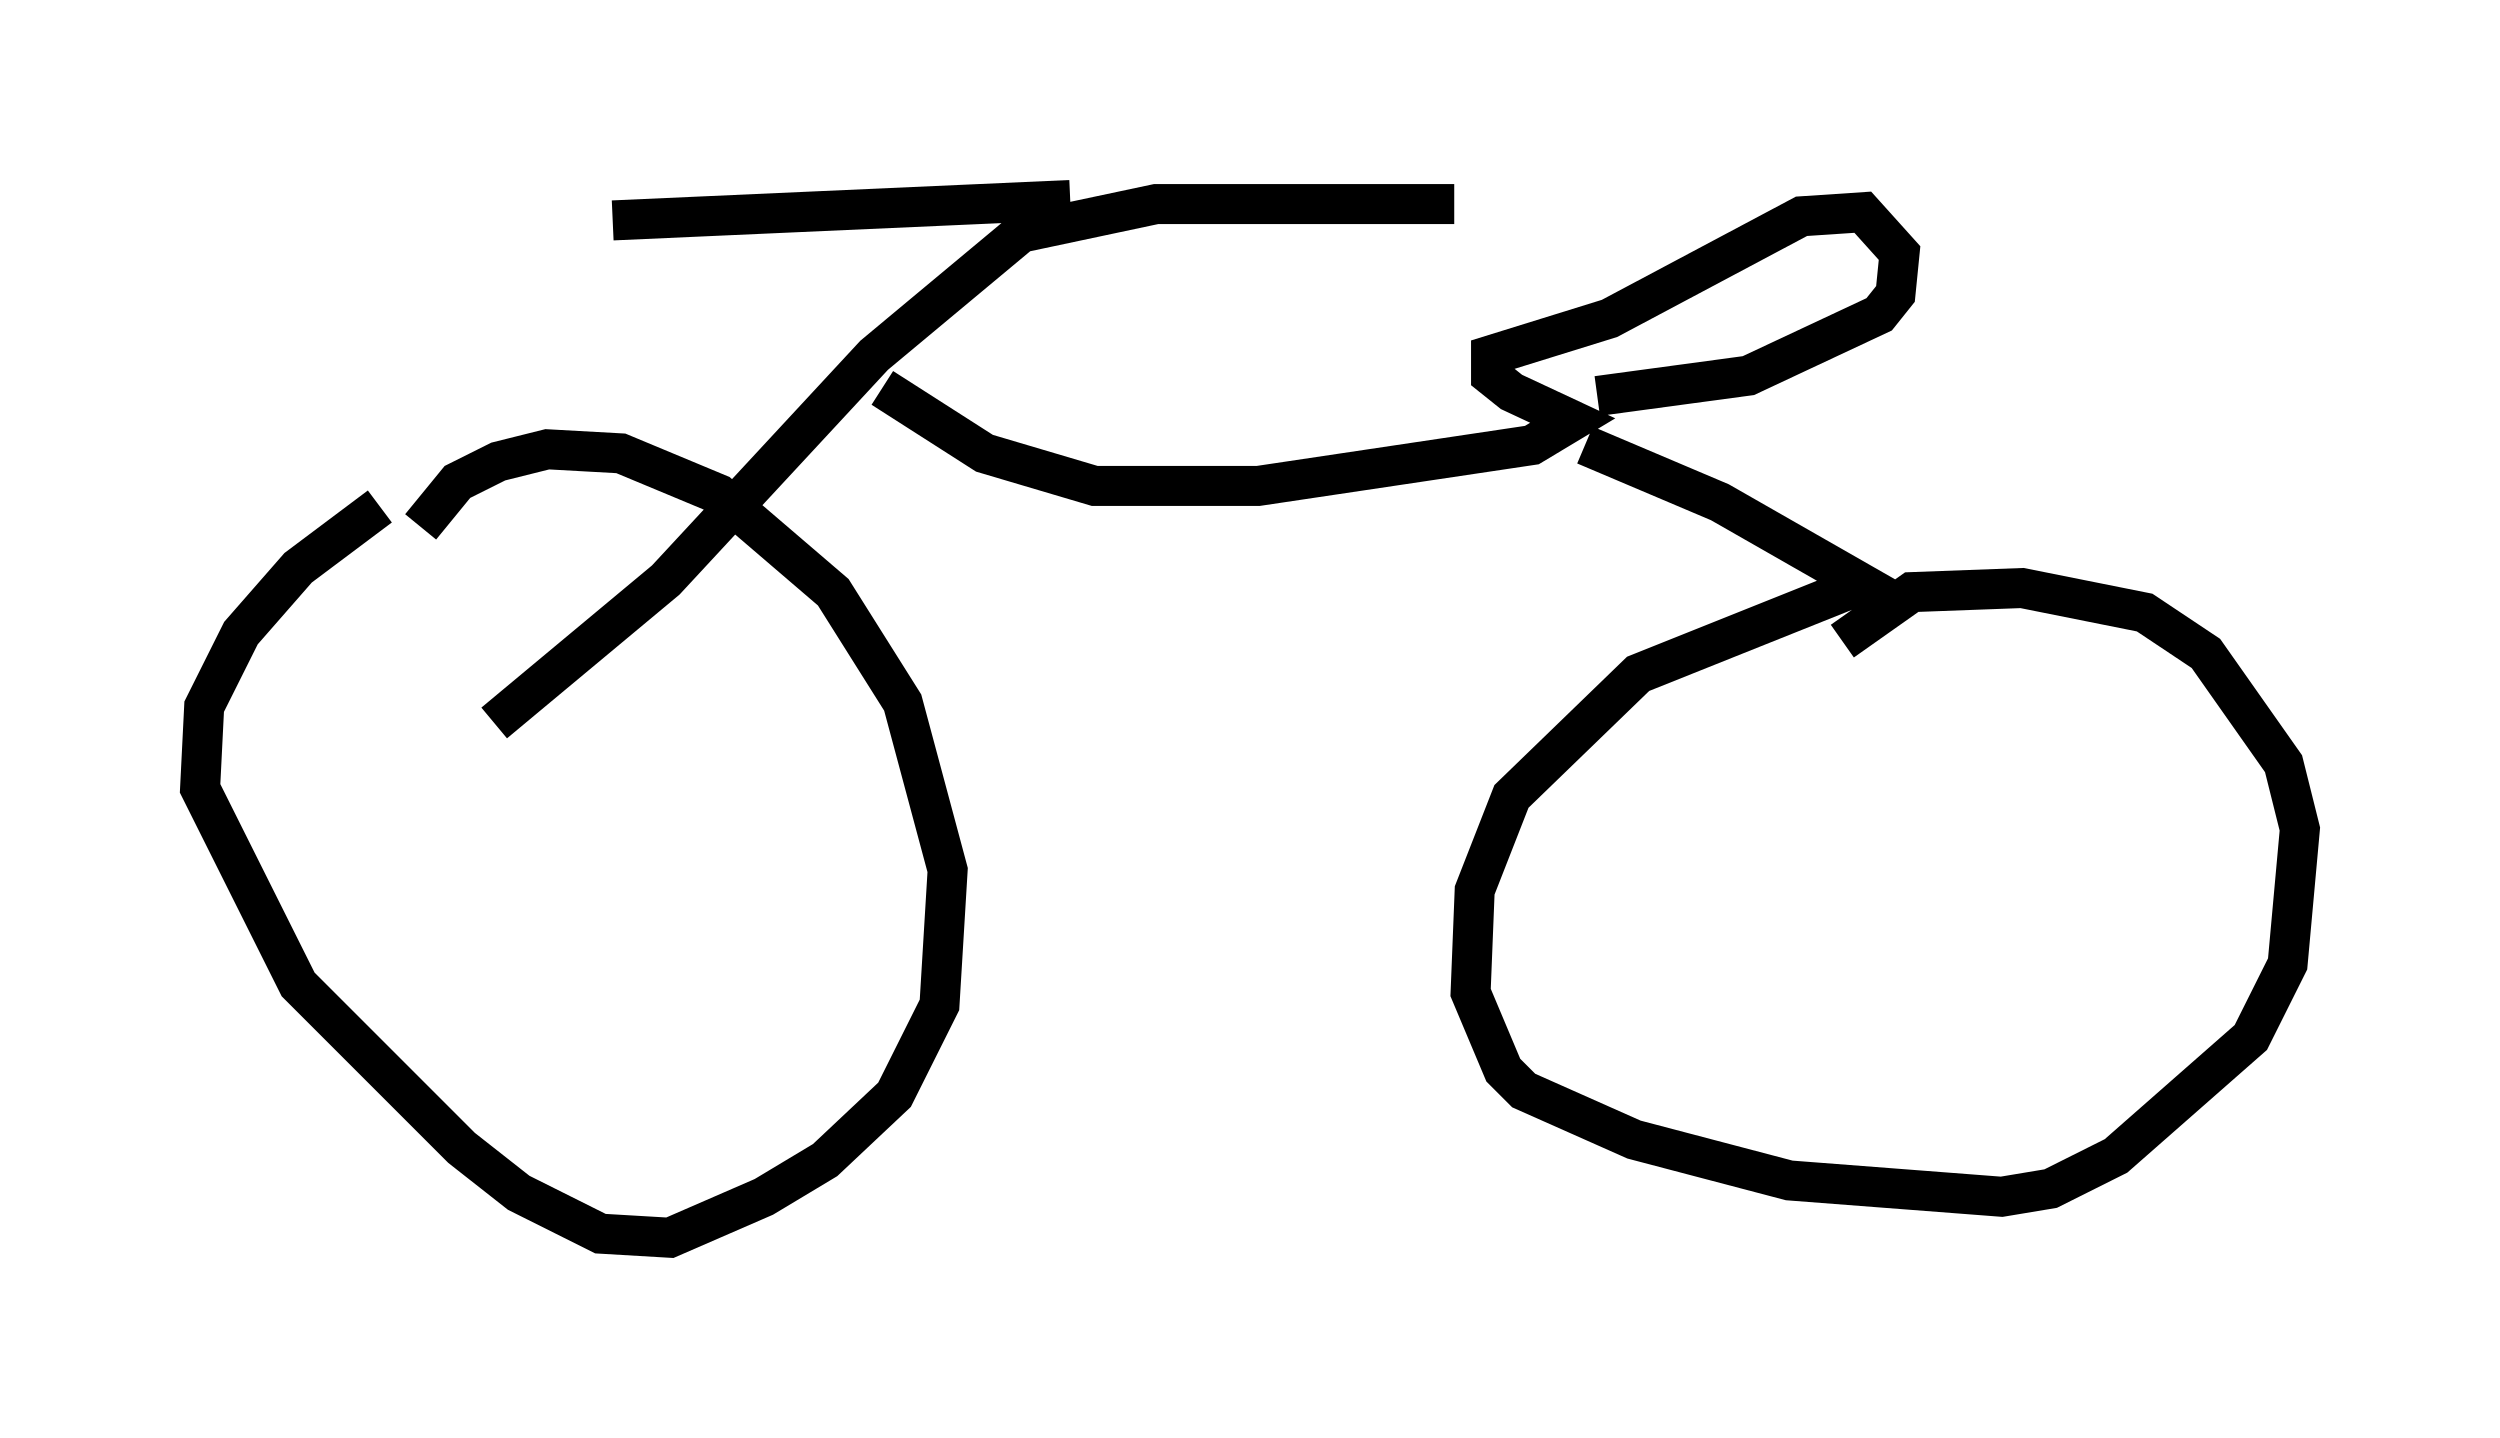 <?xml version="1.0" encoding="utf-8" ?>
<svg baseProfile="full" height="35.929" version="1.1" width="62.471" xmlns="http://www.w3.org/2000/svg" xmlns:ev="http://www.w3.org/2001/xml-events" xmlns:xlink="http://www.w3.org/1999/xlink"><defs /><rect fill="white" height="35.929" width="62.471" x="0" y="0" /><path d="M11.738, 11.635 m-2.246, 1.021 l-2.042, 1.531 -1.429, 1.633 l-0.919, 1.838 -0.102, 2.042 l2.45, 4.9 4.083, 4.083 l1.429, 1.123 2.042, 1.021 l1.735, 0.102 2.348, -1.021 l1.531, -0.919 1.735, -1.633 l1.123, -2.246 0.204, -3.369 l-1.123, -4.185 -1.735, -2.756 l-2.858, -2.45 -2.45, -1.021 l-1.838, -0.102 -1.225, 0.306 l-1.021, 0.51 -0.919, 1.123 m1.838, 4.9 l4.288, -3.573 5.206, -5.615 l3.675, -3.063 3.369, -0.715 l7.452, 0.0 m-9.596, -0.102 l-11.433, 0.51 m6.738, 4.185 l2.552, 1.633 2.756, 0.817 l4.083, 0.0 6.84, -1.021 l1.021, -0.613 -1.531, -0.715 l-0.51, -0.408 0.0, -0.51 l2.96, -0.919 4.798, -2.552 l1.531, -0.102 0.919, 1.021 l-0.102, 1.021 -0.408, 0.51 l-3.267, 1.531 -3.777, 0.51 m-0.306, 1.225 l3.369, 1.429 3.573, 2.042 l-5.615, 2.246 -3.165, 3.063 l-0.919, 2.348 -0.102, 2.552 l0.817, 1.94 0.51, 0.51 l2.756, 1.225 3.879, 1.021 l5.308, 0.408 1.225, -0.204 l1.633, -0.817 3.369, -2.96 l0.919, -1.838 0.306, -3.369 l-0.408, -1.633 -1.94, -2.756 l-1.531, -1.021 -3.063, -0.613 l-2.756, 0.102 -1.735, 1.225 m-0.306, -1.531 " fill="none" stroke="black" stroke-width="1" /></svg>